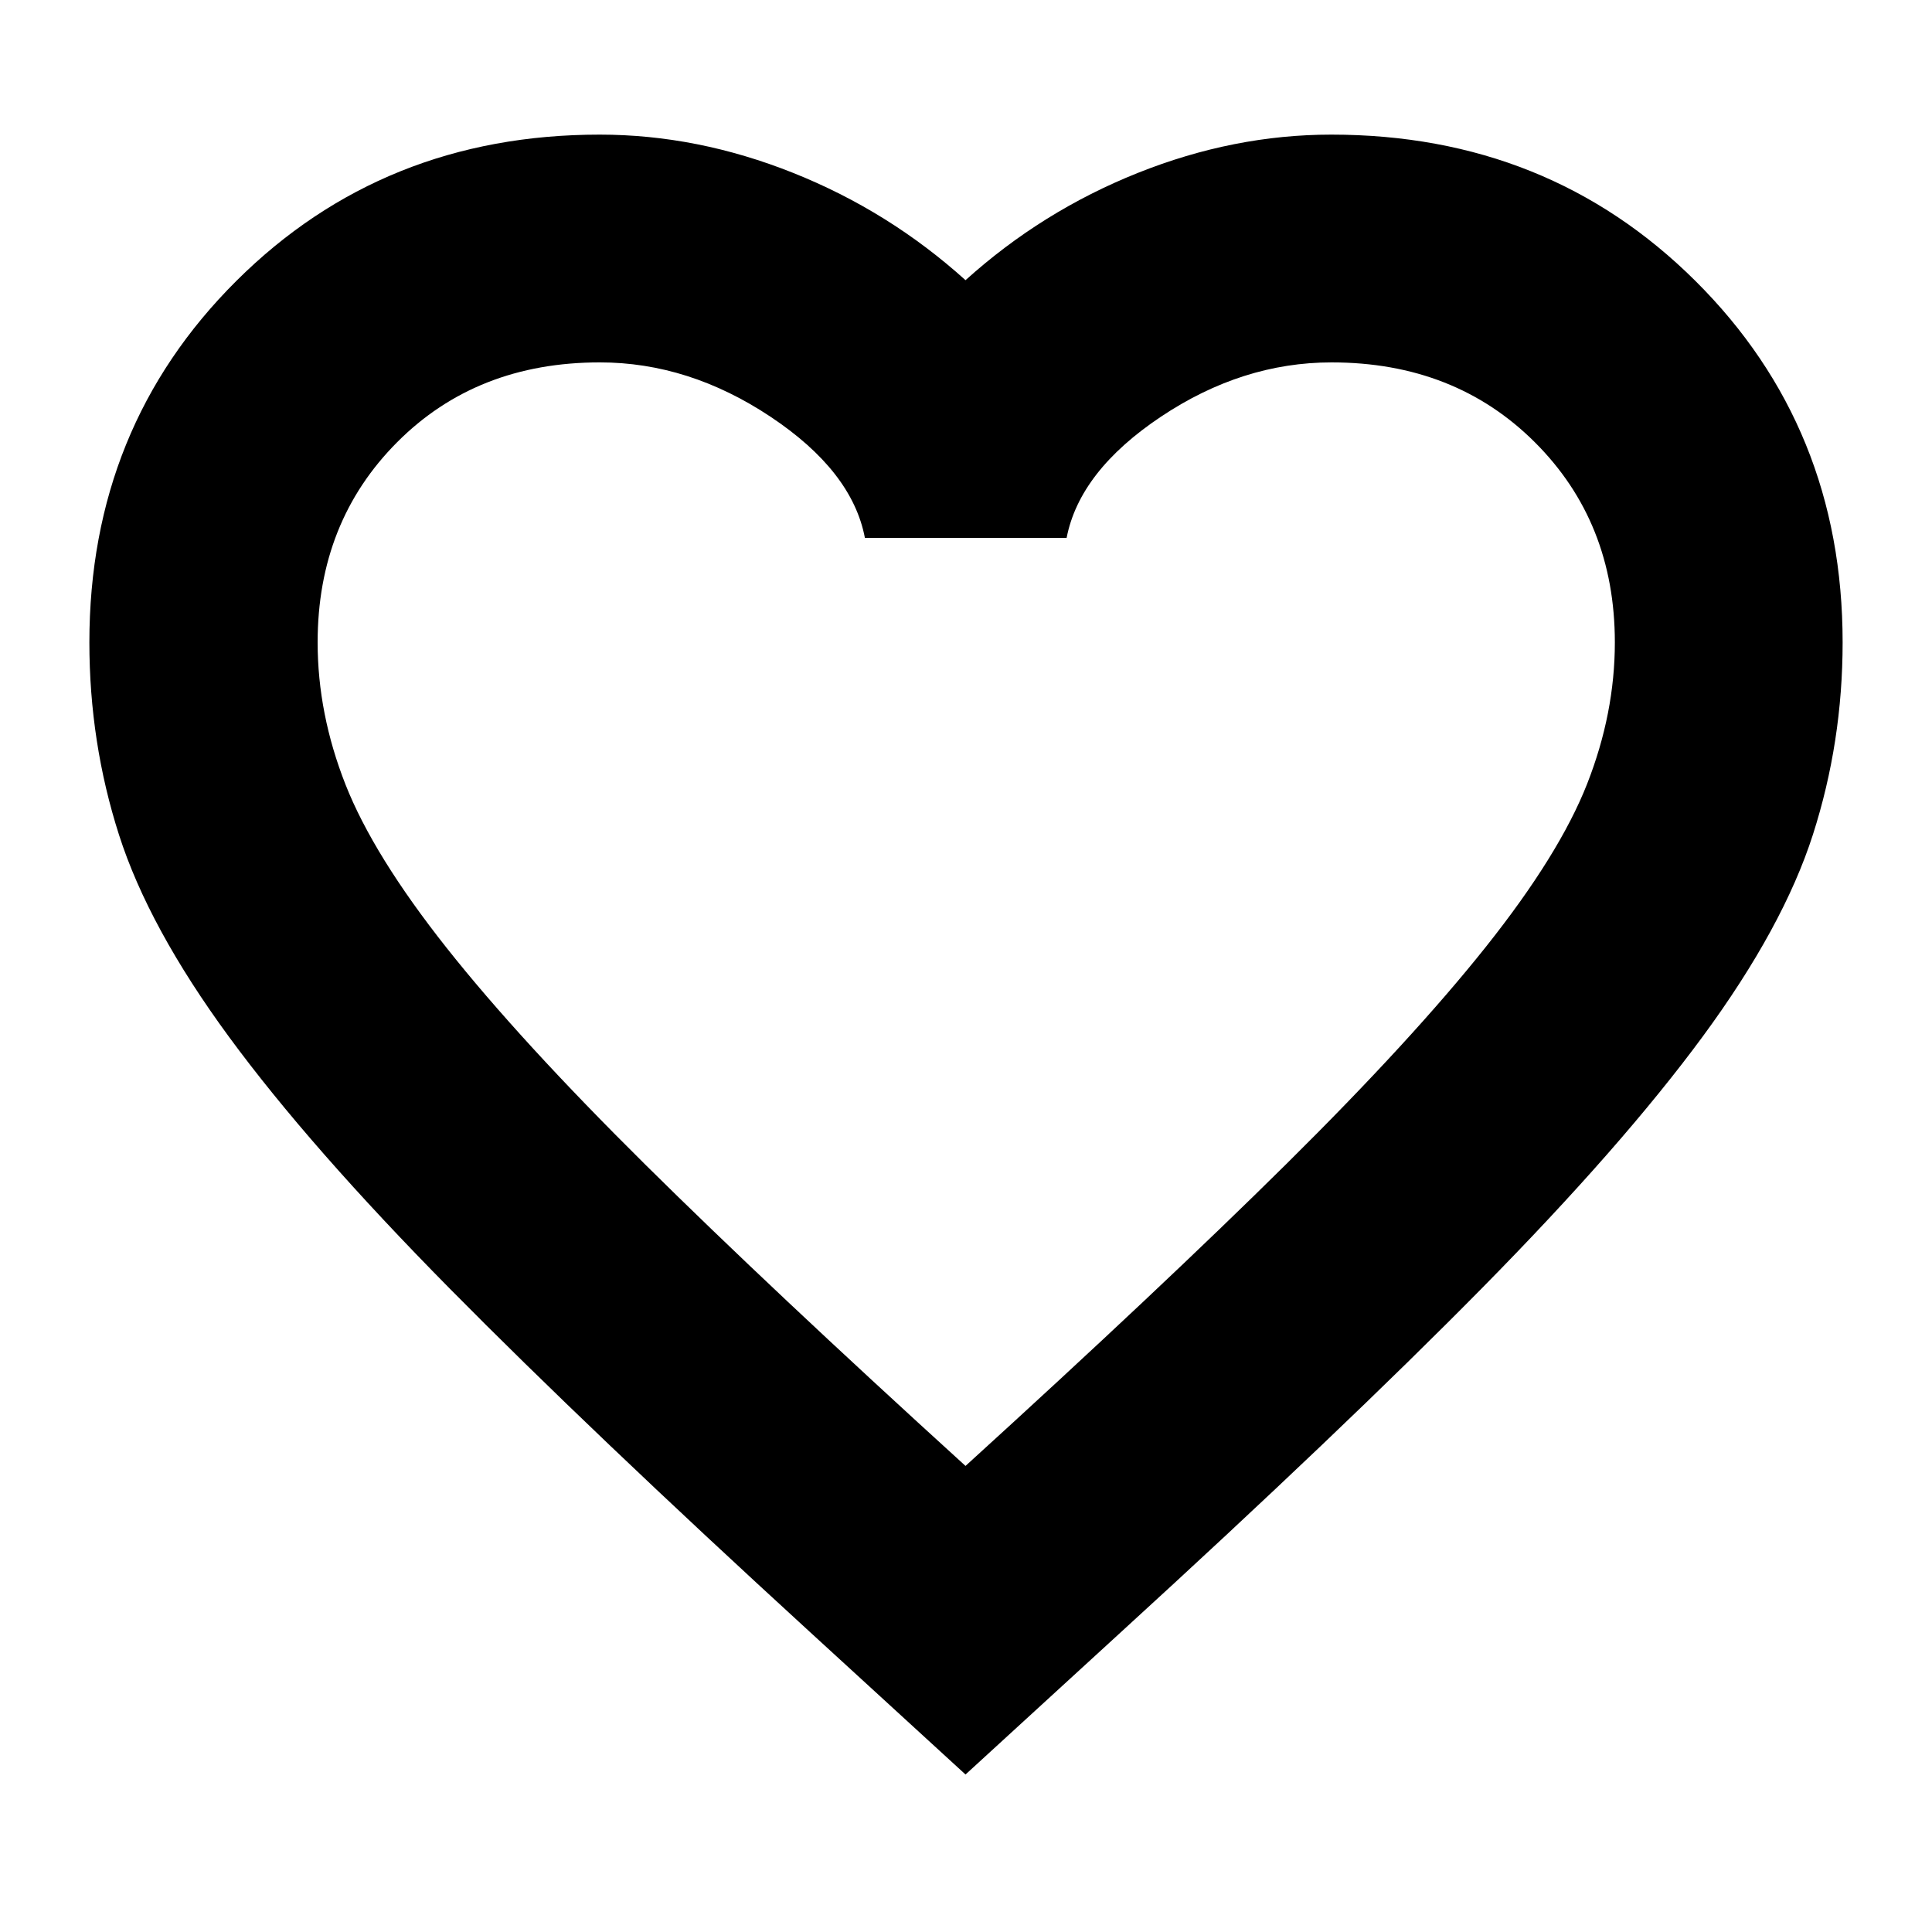 <svg xmlns="http://www.w3.org/2000/svg" height="24" viewBox="0 -960 960 960" width="24"><path d="m479.76-78.26-77.11-70.63Q293.13-249.17 223.51-319.67q-69.62-70.5-109.62-124.98-40-54.48-54.74-100.46-14.74-45.98-14.74-95.69 0-106.91 73.02-179.61 73.01-72.7 180.57-72.7 48.46 0 96.11 19.02t85.65 53.31q38-34.29 85.65-53.31 47.65-19.02 96.11-19.02 107.77 0 180.92 72.7 73.15 72.7 73.15 179.61 0 49.47-14.74 95.45-14.74 45.98-54.74 100.34-40 54.36-109.62 124.98T556.87-148.89l-77.11 70.63Zm0-153.33q97.28-88.52 159.69-150.3 62.4-61.78 98.92-107.69 36.52-45.9 50.28-80.96 13.76-35.05 13.76-70.26 0-59.81-39.78-99.47t-100.99-39.66q-44.4 0-84.8 27-40.41 27-46.84 60.19H429.76q-6.32-33.19-46.9-60.19t-84.79-27q-61.22 0-100.73 39.66-39.51 39.66-39.51 99.47 0 35.46 13.86 70.66 13.87 35.2 50.28 81.19 36.42 45.99 98.7 107.66 62.29 61.66 159.09 149.7Zm.48-274.17Z"/></svg>